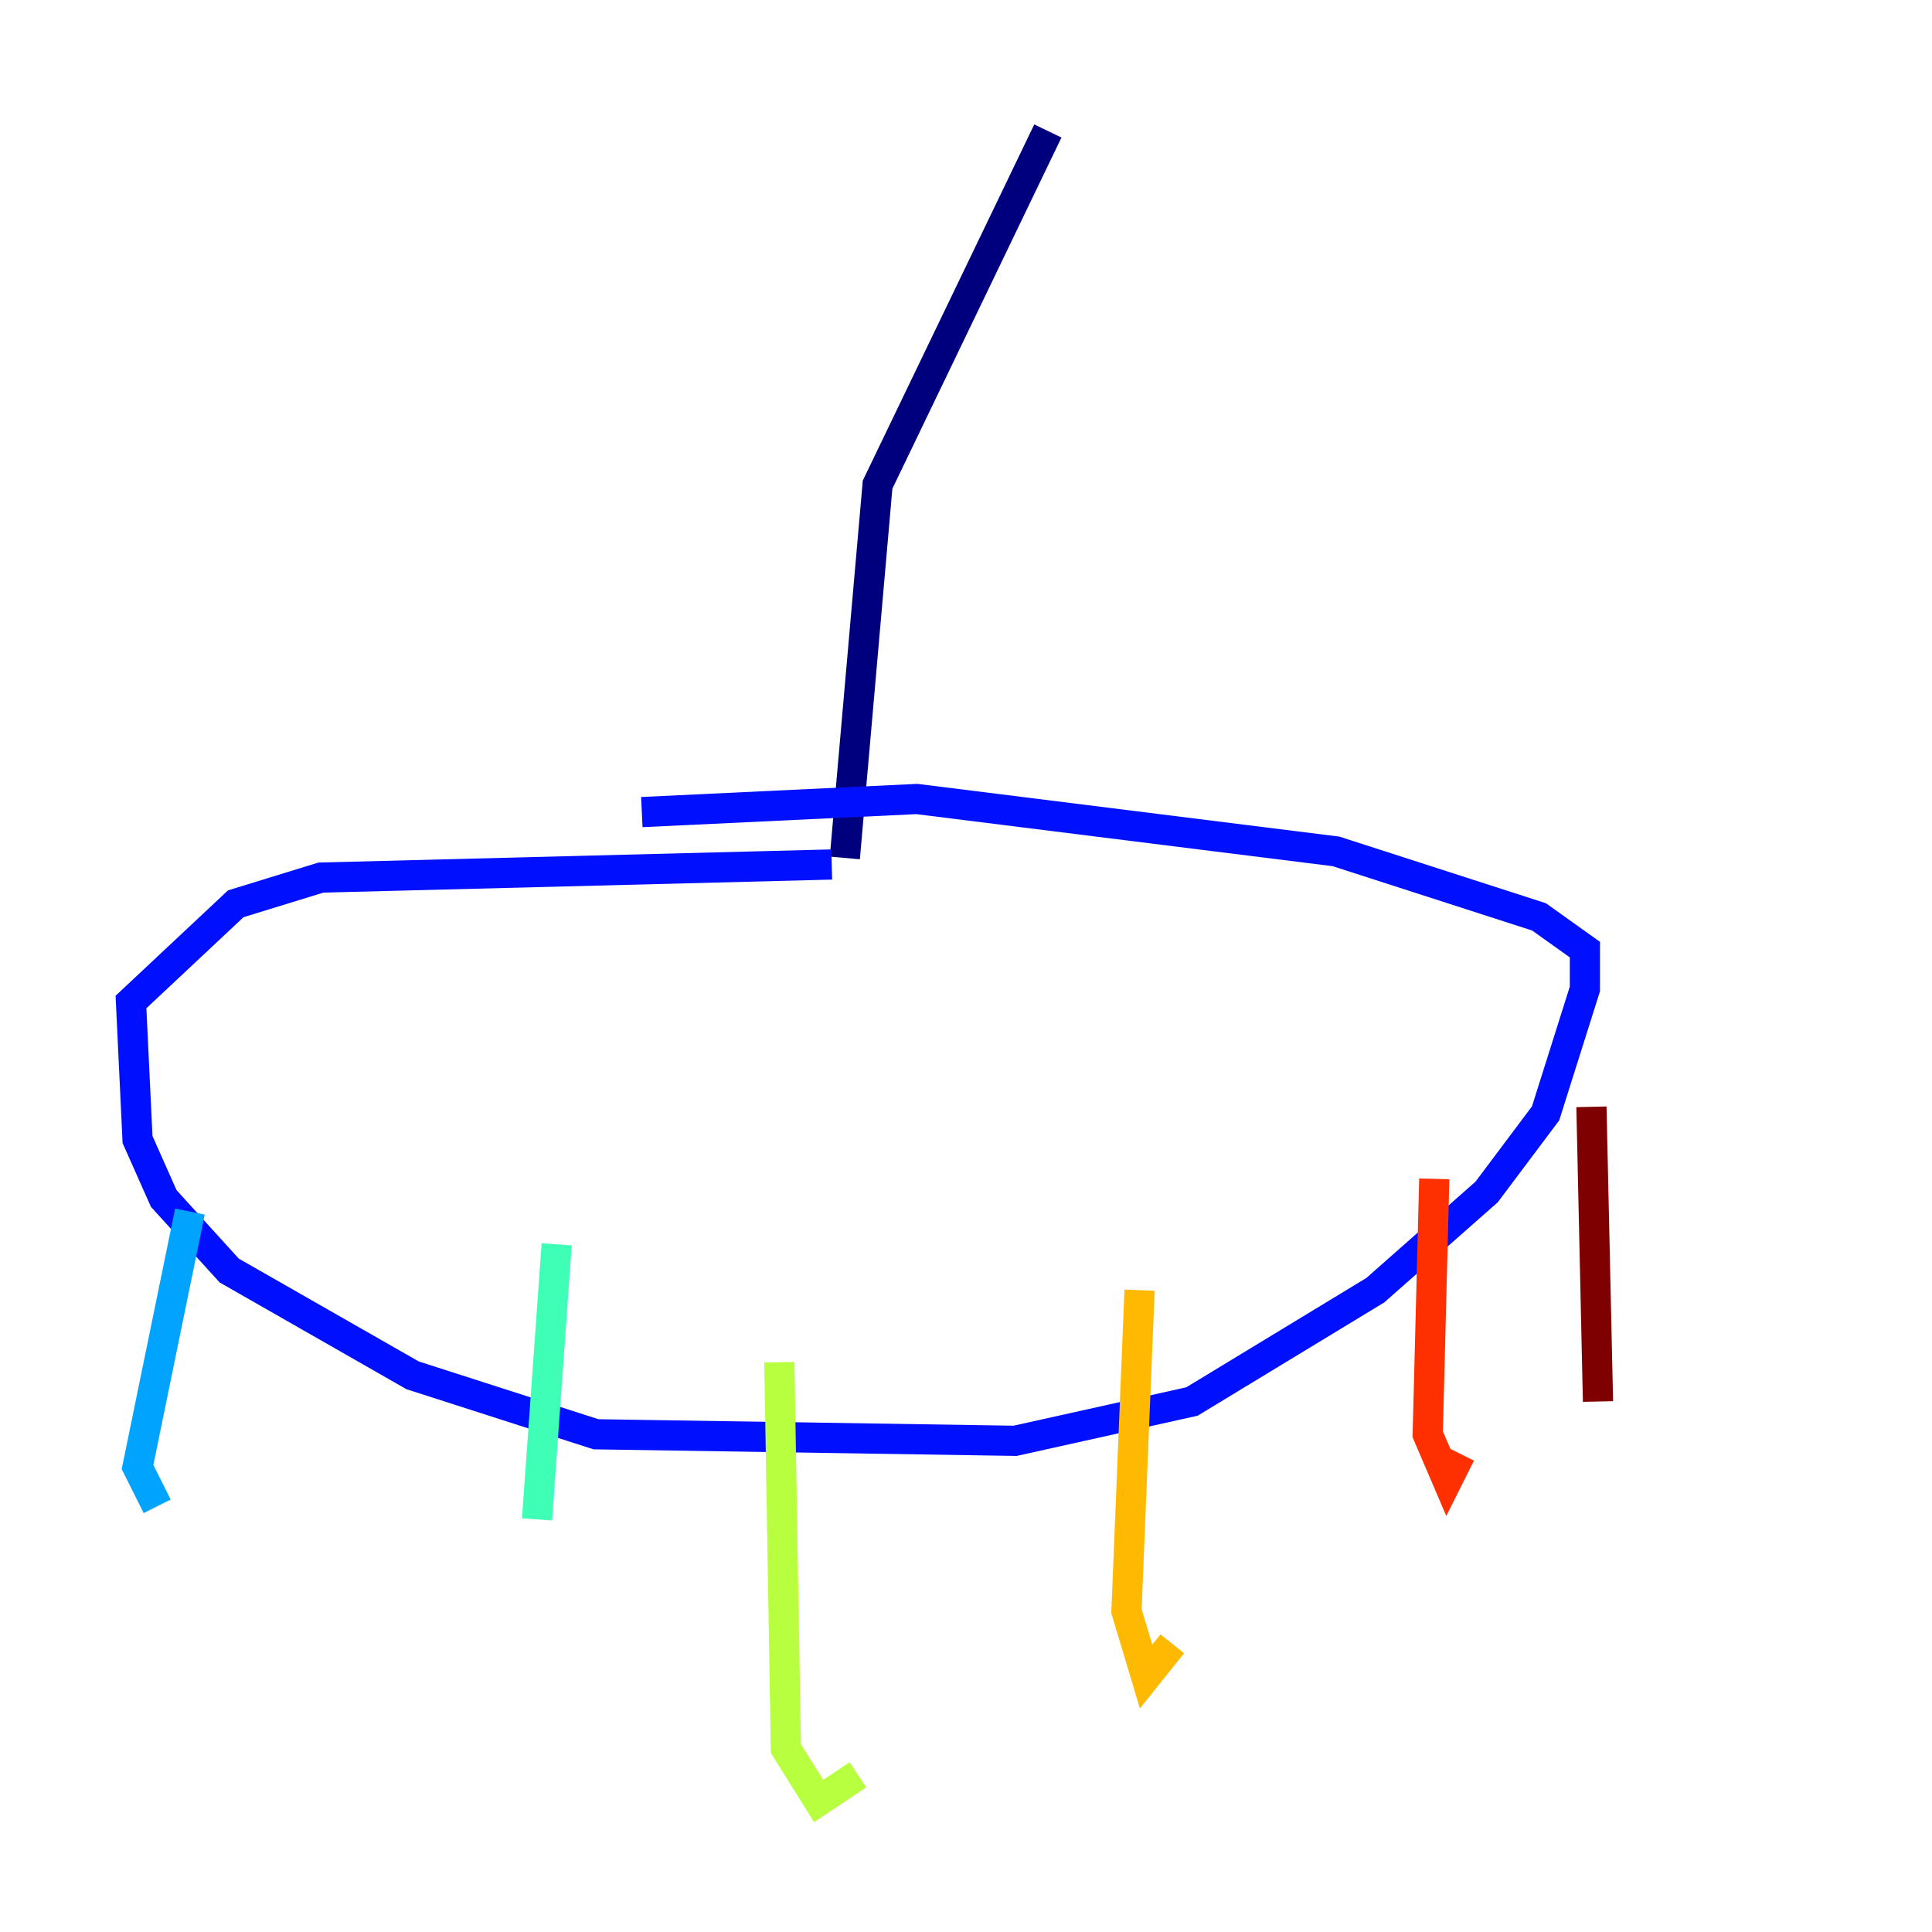 <?xml version="1.0" encoding="utf-8" ?>
<svg baseProfile="tiny" height="128" version="1.2" viewBox="0,0,128,128" width="128" xmlns="http://www.w3.org/2000/svg" xmlns:ev="http://www.w3.org/2001/xml-events" xmlns:xlink="http://www.w3.org/1999/xlink"><defs /><polyline fill="none" points="69.424,8.678 58.142,32.108 55.973,56.841" stroke="#00007f" stroke-width="2" /><polyline fill="none" points="55.105,57.275 21.261,58.142 15.62,59.878 8.678,66.386 9.112,75.498 10.848,79.403 15.186,84.176 27.336,91.119 39.485,95.024 67.254,95.458 78.969,92.854 91.119,85.478 98.495,78.969 102.4,73.763 105.003,65.519 105.003,62.915 101.966,60.746 88.515,56.407 60.746,52.936 42.522,53.803" stroke="#0010ff" stroke-width="2" /><polyline fill="none" points="12.583,80.271 9.112,97.193 10.414,99.797" stroke="#00a4ff" stroke-width="2" /><polyline fill="none" points="36.881,82.441 35.58,100.664" stroke="#3fffb7" stroke-width="2" /><polyline fill="none" points="51.634,90.251 52.068,115.851 54.237,119.322 56.841,117.586" stroke="#b7ff3f" stroke-width="2" /><polyline fill="none" points="75.498,85.478 74.63,106.739 75.932,111.078 77.668,108.909" stroke="#ffb900" stroke-width="2" /><polyline fill="none" points="95.024,78.102 94.59,95.024 95.891,98.061 96.759,96.325" stroke="#ff3000" stroke-width="2" /><polyline fill="none" points="105.437,73.329 105.871,92.854" stroke="#7f0000" stroke-width="2" /></svg>